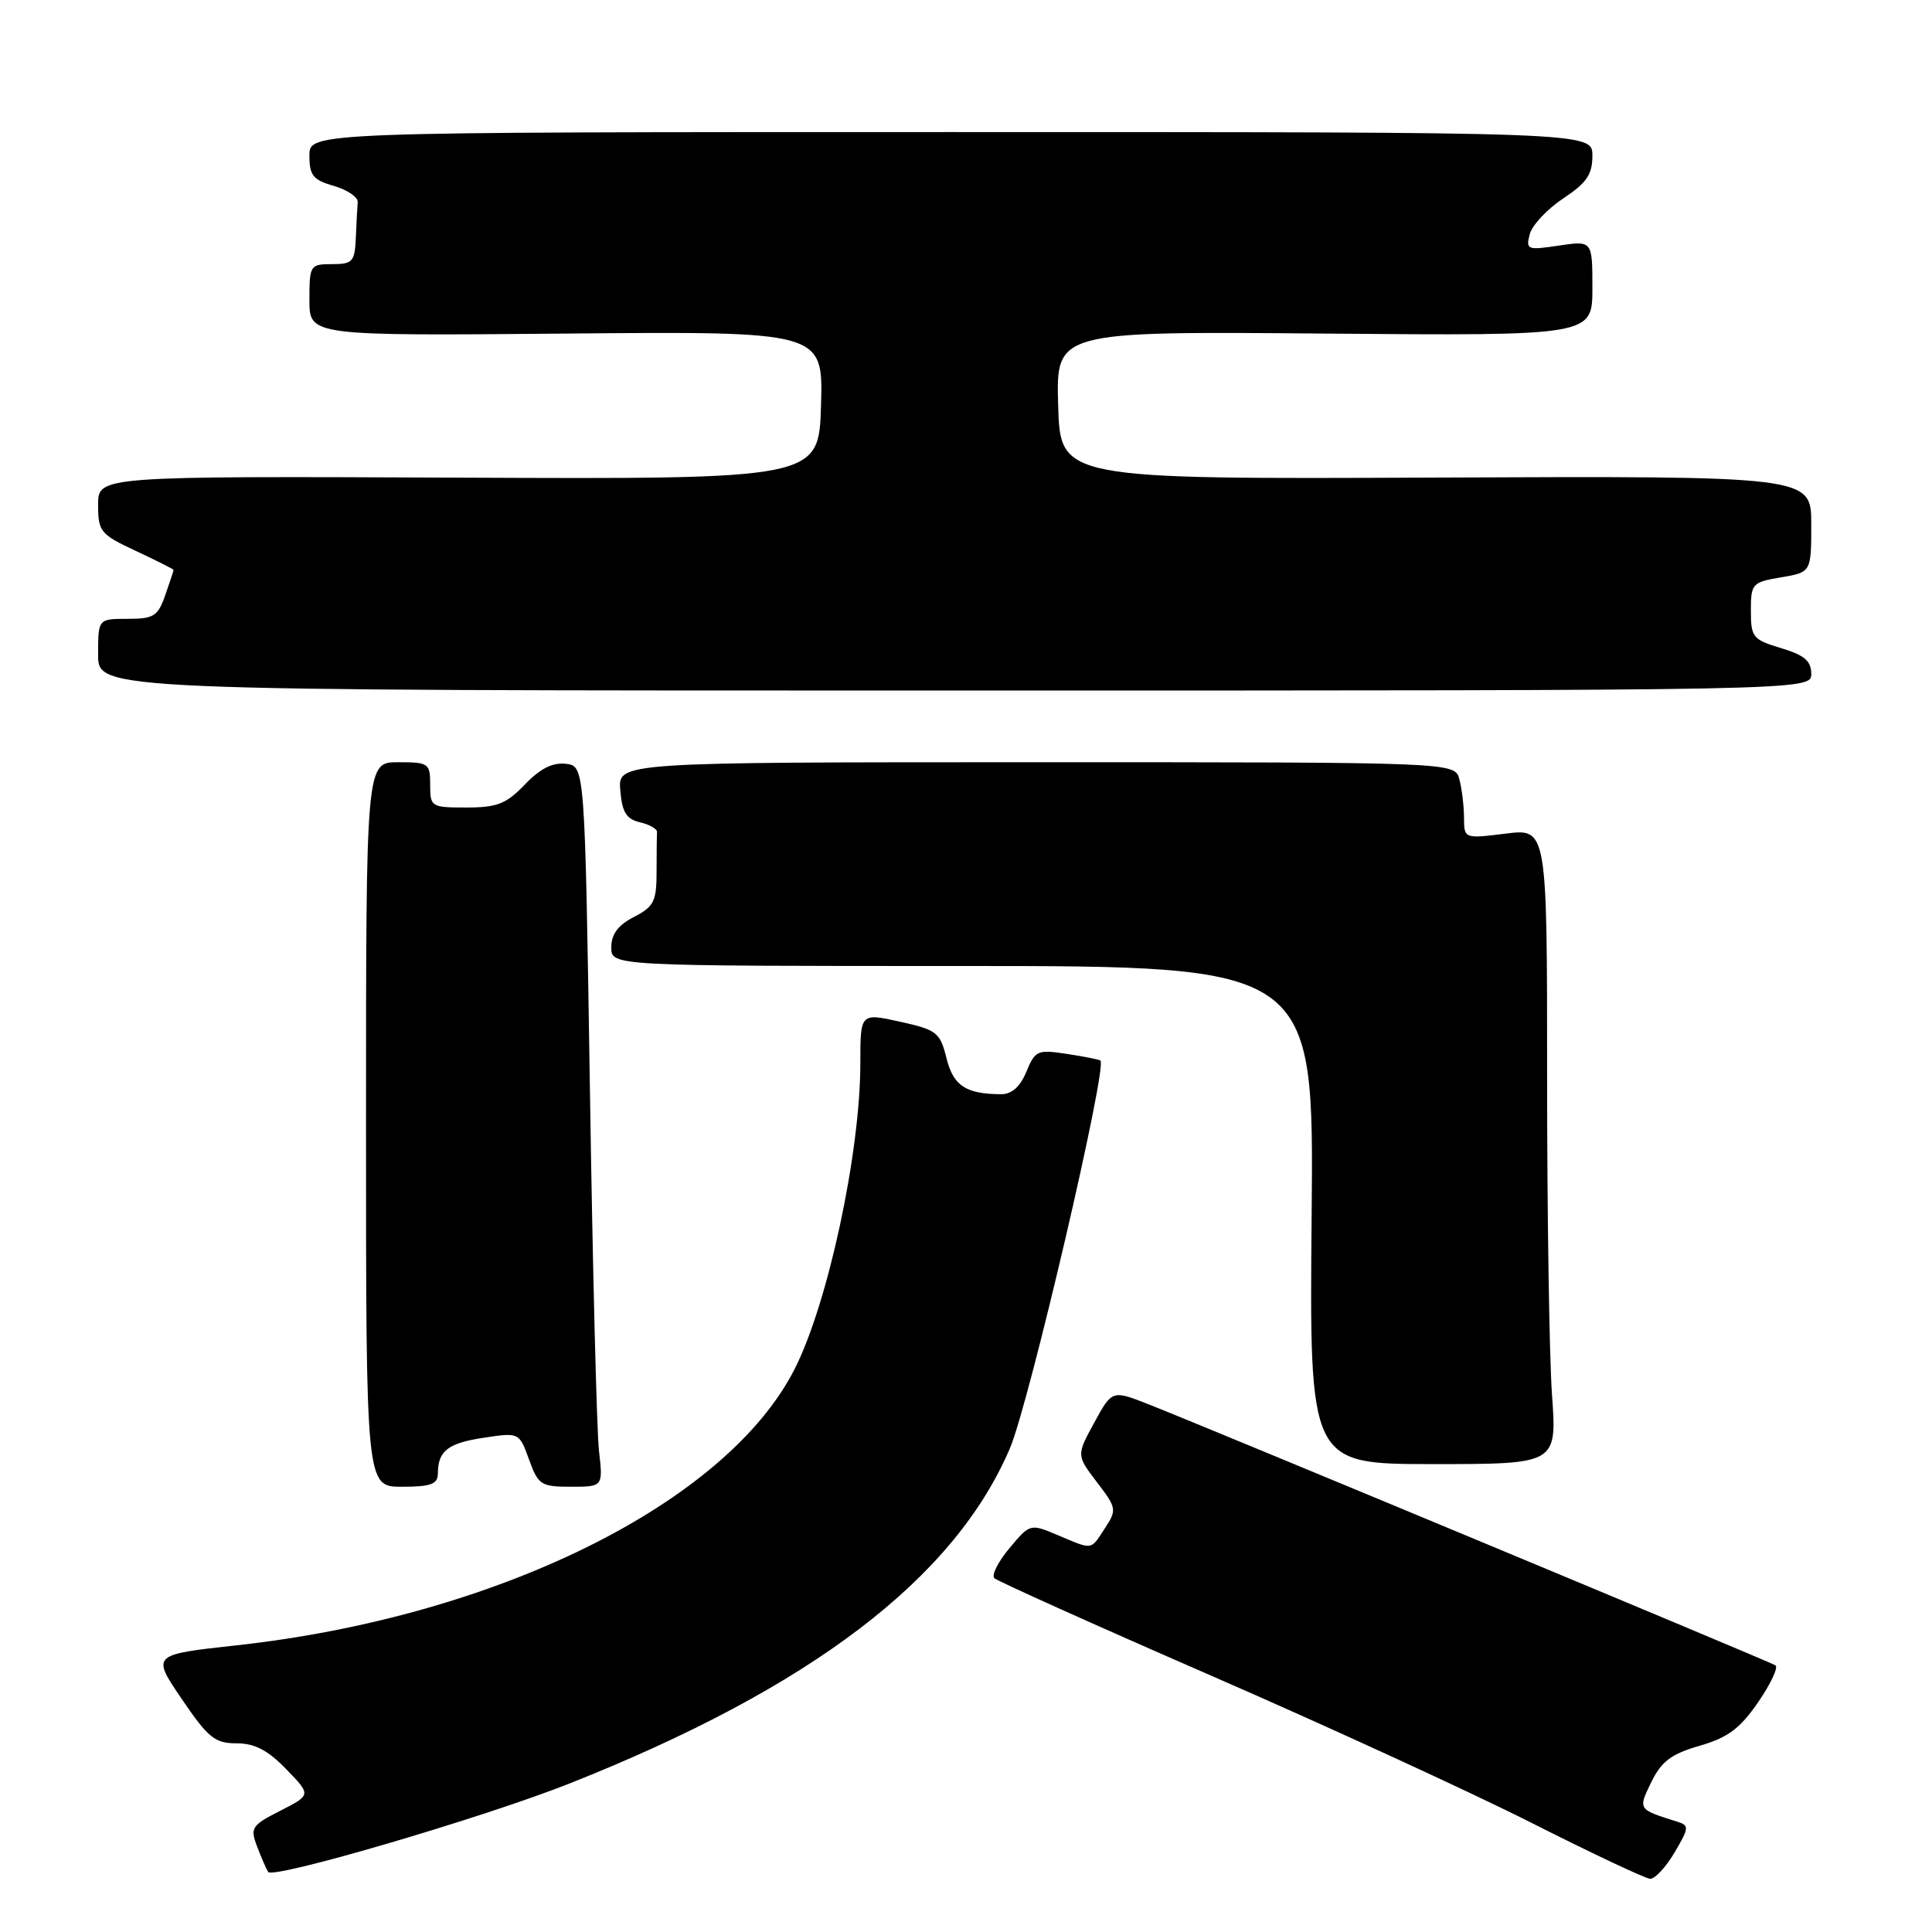 <?xml version="1.0" encoding="UTF-8" standalone="no"?>
<!DOCTYPE svg PUBLIC "-//W3C//DTD SVG 1.1//EN" "http://www.w3.org/Graphics/SVG/1.1/DTD/svg11.dtd" >
<svg xmlns="http://www.w3.org/2000/svg" xmlns:xlink="http://www.w3.org/1999/xlink" version="1.1" viewBox="0 0 256 256">
 <g >
 <path fill="currentColor"
d=" M 75.50 236.31 C 107.46 223.62 126.43 209.18 133.81 191.93 C 136.35 186.00 146.78 141.33 145.81 140.53 C 145.64 140.39 143.64 139.99 141.37 139.65 C 137.48 139.05 137.16 139.19 136.00 142.01 C 135.17 144.01 134.06 145.00 132.63 144.99 C 127.96 144.96 126.32 143.87 125.41 140.19 C 124.56 136.80 124.13 136.46 119.25 135.38 C 114.00 134.22 114.00 134.22 114.00 140.86 C 114.00 152.73 109.72 172.67 105.31 181.37 C 96.30 199.16 65.86 214.23 31.30 218.02 C 20.09 219.25 20.09 219.25 24.08 225.12 C 27.58 230.28 28.48 231.00 31.34 231.00 C 33.75 231.00 35.48 231.90 37.92 234.42 C 41.24 237.84 41.24 237.84 37.15 239.93 C 33.34 241.86 33.13 242.20 34.06 244.65 C 34.61 246.10 35.27 247.63 35.53 248.04 C 36.14 249.04 64.11 240.83 75.50 236.31 Z  M 221.89 245.46 C 223.82 242.18 223.85 241.89 222.24 241.38 C 216.99 239.73 217.03 239.79 218.83 236.09 C 220.16 233.38 221.47 232.40 225.22 231.32 C 228.96 230.24 230.56 229.04 232.97 225.54 C 234.64 223.11 235.67 220.91 235.25 220.66 C 234.40 220.13 159.98 189.14 152.27 186.11 C 147.36 184.17 147.36 184.17 145.00 188.50 C 142.63 192.83 142.63 192.83 145.35 196.40 C 147.96 199.81 148.00 200.06 146.42 202.48 C 144.47 205.46 144.88 205.40 140.22 203.44 C 136.50 201.87 136.50 201.87 133.76 205.14 C 132.25 206.94 131.35 208.73 131.76 209.12 C 132.17 209.51 145.10 215.33 160.50 222.04 C 175.90 228.75 195.03 237.54 203.00 241.57 C 210.97 245.60 218.02 248.92 218.65 248.95 C 219.28 248.98 220.74 247.41 221.89 245.46 Z  M 58.02 195.25 C 58.04 192.23 59.35 191.22 64.15 190.50 C 68.79 189.80 68.80 189.81 70.10 193.40 C 71.32 196.76 71.68 197.00 75.65 197.00 C 79.91 197.00 79.91 197.00 79.37 192.25 C 79.07 189.64 78.53 168.15 78.17 144.50 C 77.50 101.50 77.50 101.50 74.98 101.21 C 73.23 101.00 71.57 101.84 69.54 103.96 C 67.08 106.52 65.87 107.00 61.81 107.00 C 57.13 107.00 57.00 106.92 57.00 104.00 C 57.00 101.14 56.81 101.00 52.75 101.00 C 48.50 101.00 48.50 101.00 48.50 149.00 C 48.50 197.00 48.50 197.00 53.25 197.00 C 57.10 197.00 58.00 196.67 58.02 195.25 Z  M 205.65 184.85 C 205.29 179.81 205.00 160.86 205.00 142.73 C 205.00 109.77 205.00 109.77 199.50 110.46 C 194.00 111.14 194.00 111.14 193.99 108.32 C 193.98 106.77 193.70 104.49 193.37 103.25 C 192.77 101.00 192.77 101.00 137.32 101.00 C 81.88 101.00 81.88 101.00 82.19 104.71 C 82.43 107.63 82.99 108.54 84.81 108.96 C 86.08 109.26 87.09 109.84 87.06 110.25 C 87.03 110.66 87.00 113.01 87.00 115.47 C 87.00 119.43 86.66 120.13 84.00 121.50 C 81.89 122.59 81.00 123.79 81.00 125.53 C 81.00 128.00 81.00 128.00 127.55 128.00 C 174.10 128.00 174.10 128.00 173.80 161.00 C 173.50 194.00 173.50 194.00 189.90 194.00 C 206.30 194.00 206.30 194.00 205.65 184.85 Z  M 240.00 89.29 C 240.00 87.58 239.10 86.81 236.00 85.88 C 232.26 84.76 232.00 84.44 232.00 80.93 C 232.00 77.33 232.16 77.15 236.00 76.50 C 240.00 75.82 240.00 75.82 240.00 69.45 C 240.00 63.07 240.00 63.07 190.25 63.28 C 140.50 63.50 140.50 63.50 140.21 53.70 C 139.93 43.90 139.93 43.90 175.46 44.20 C 211.00 44.50 211.00 44.50 211.00 38.19 C 211.00 31.88 211.00 31.88 206.57 32.54 C 202.37 33.17 202.16 33.09 202.70 31.03 C 203.02 29.83 205.01 27.70 207.14 26.29 C 210.25 24.23 211.00 23.13 211.00 20.62 C 211.00 17.50 211.00 17.50 126.00 17.50 C 41.00 17.50 41.00 17.50 41.00 20.61 C 41.00 23.25 41.48 23.85 44.25 24.64 C 46.04 25.16 47.45 26.12 47.40 26.79 C 47.34 27.45 47.23 29.57 47.15 31.50 C 47.01 34.69 46.73 35.00 44.00 35.00 C 41.09 35.00 41.00 35.14 41.00 39.75 C 41.00 44.50 41.00 44.50 75.04 44.20 C 109.07 43.90 109.07 43.90 108.79 53.70 C 108.50 63.50 108.50 63.50 60.75 63.29 C 13.00 63.09 13.00 63.09 13.00 66.87 C 13.00 70.44 13.29 70.80 18.00 73.00 C 20.75 74.29 23.00 75.42 23.00 75.52 C 23.00 75.62 22.51 77.12 21.90 78.85 C 20.92 81.66 20.38 82.00 16.90 82.00 C 13.00 82.00 13.00 82.00 13.00 86.75 C 13.00 91.50 13.00 91.50 126.50 91.50 C 240.00 91.50 240.00 91.50 240.00 89.29 Z "/>
</g>
</svg>